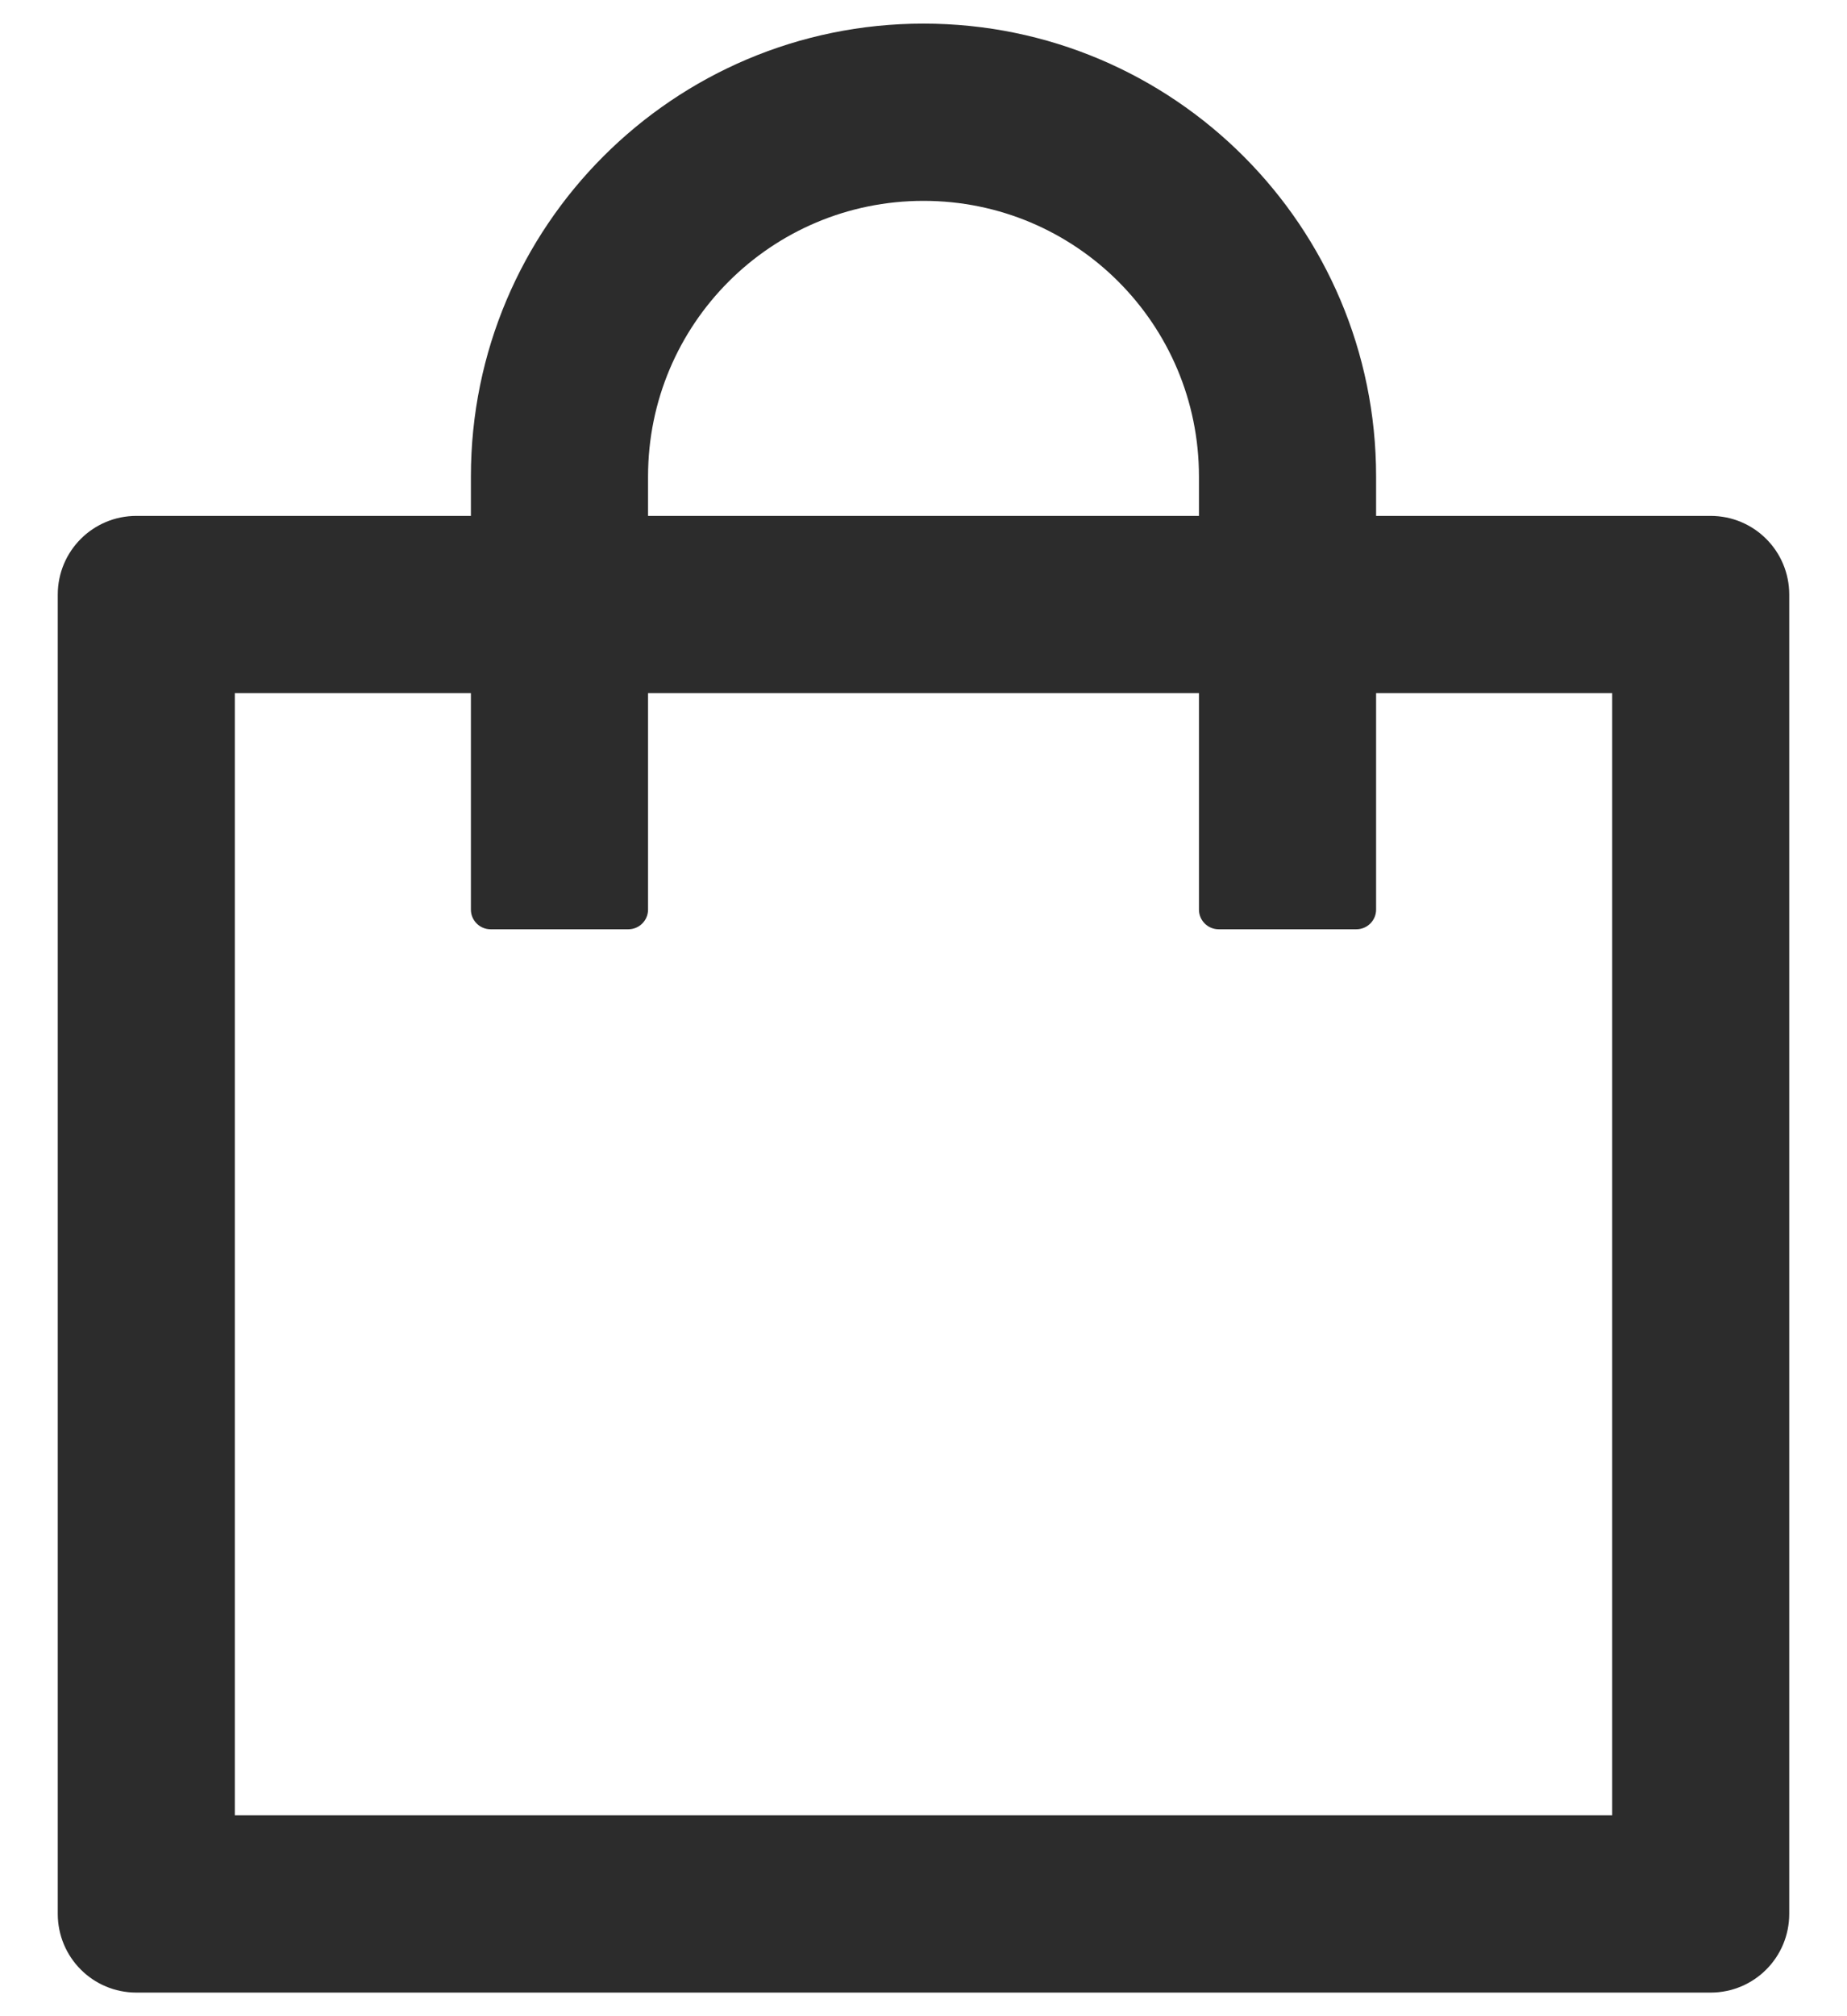 <svg width="22" height="24" viewBox="0 0 22 24" fill="none" xmlns="http://www.w3.org/2000/svg">
<path d="M20.375 6.141H16.391V5.672C16.391 2.695 13.977 0.281 11 0.281C8.023 0.281 5.609 2.695 5.609 5.672V6.141H1.625C1.106 6.141 0.688 6.56 0.688 7.078V22.781C0.688 23.3 1.106 23.719 1.625 23.719H20.375C20.894 23.719 21.312 23.3 21.312 22.781V7.078C21.312 6.56 20.894 6.141 20.375 6.141ZM7.719 5.672C7.719 3.858 9.187 2.391 11 2.391C12.813 2.391 14.281 3.858 14.281 5.672V6.141H7.719V5.672ZM19.203 21.609H2.797V8.25H5.609V10.828C5.609 10.957 5.715 11.062 5.844 11.062H7.484C7.613 11.062 7.719 10.957 7.719 10.828V8.25H14.281V10.828C14.281 10.957 14.387 11.062 14.516 11.062H16.156C16.285 11.062 16.391 10.957 16.391 10.828V8.25H19.203V21.609Z" fill="#2C2C2C"/>
</svg>
